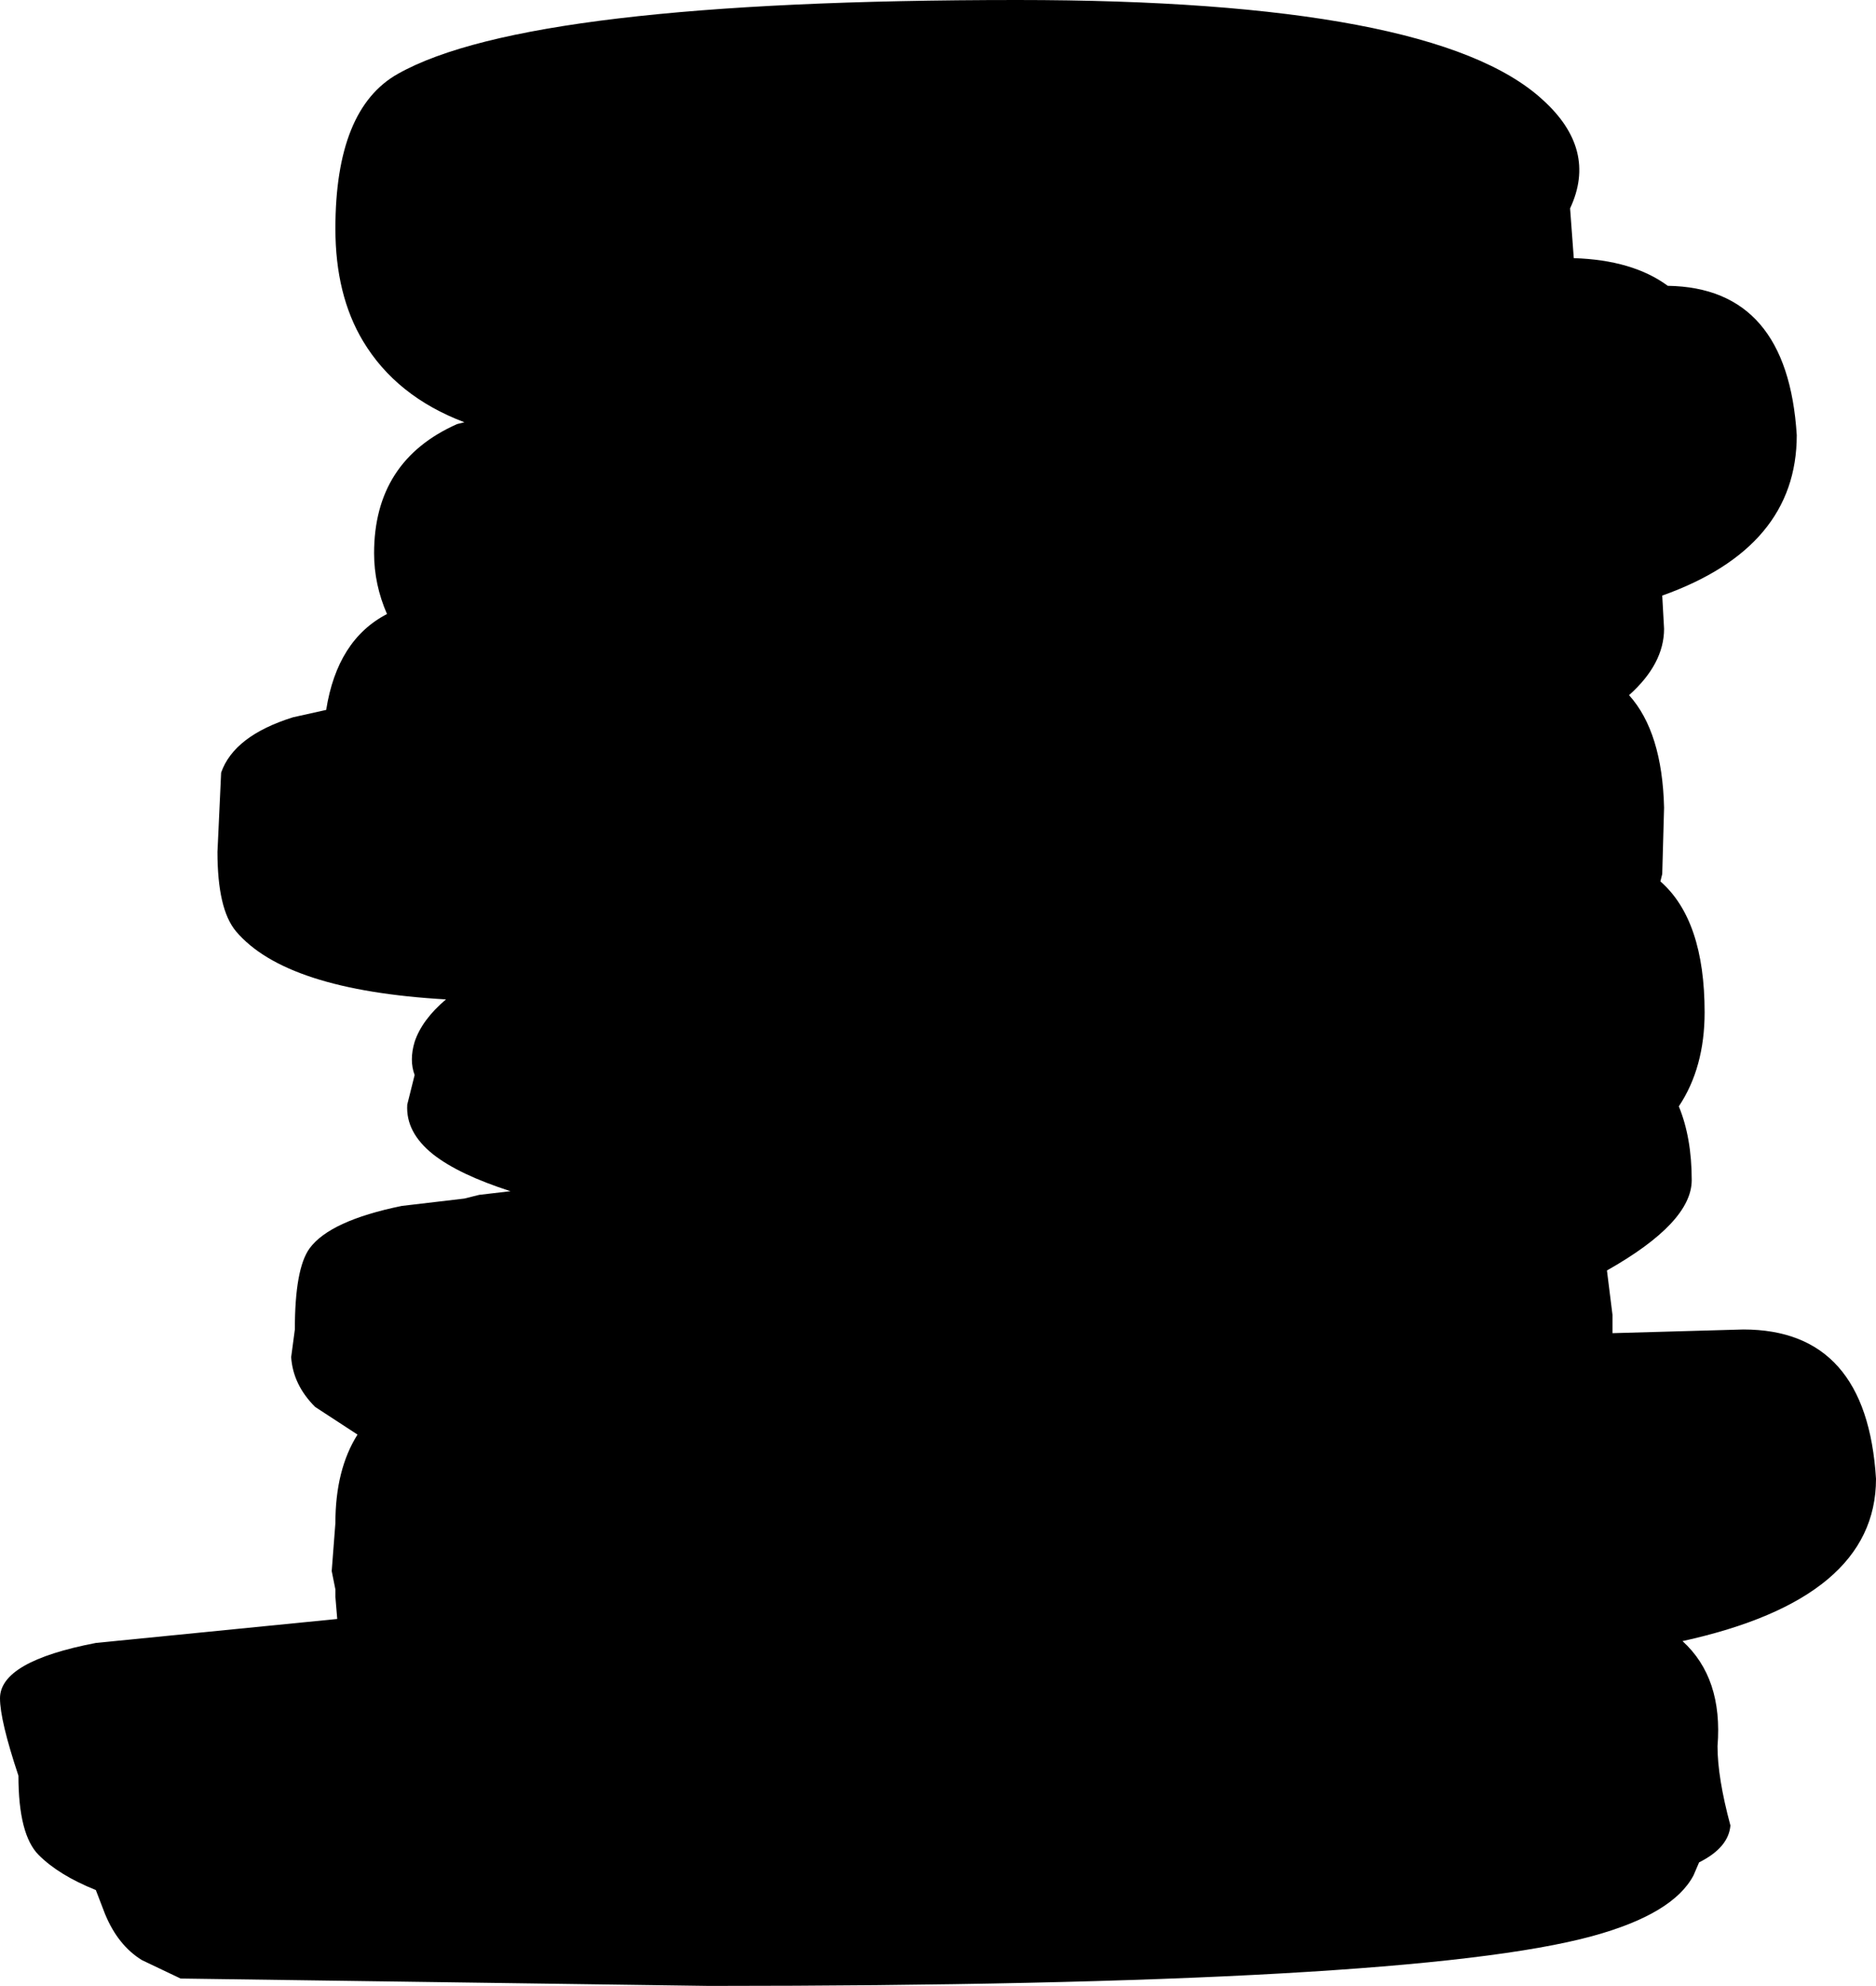 <?xml version="1.0" encoding="UTF-8" standalone="no"?>
<svg xmlns:xlink="http://www.w3.org/1999/xlink" height="53.85px" width="50.9px" xmlns="http://www.w3.org/2000/svg">
  <g transform="matrix(1.0, 0.0, 0.0, 1.0, -72.35, -8.4)">
    <path d="M117.45 24.55 L117.5 25.45 Q117.5 26.4 116.55 27.25 117.45 28.25 117.5 30.3 L117.45 32.1 117.4 32.3 Q118.6 33.35 118.6 35.85 118.6 37.35 117.9 38.4 118.25 39.25 118.25 40.4 118.25 41.55 115.95 42.85 L116.1 44.05 116.1 44.55 119.65 44.45 Q123.0 44.45 123.25 48.5 123.25 51.75 118.0 52.9 119.1 53.9 118.95 55.75 118.95 56.6 119.3 57.9 119.25 58.5 118.45 58.9 L118.3 59.25 Q117.75 60.3 115.55 60.9 110.6 62.25 91.6 62.25 L77.25 62.05 76.2 61.55 Q75.55 61.15 75.2 60.3 L74.95 59.65 Q73.95 59.25 73.4 58.7 72.85 58.15 72.85 56.55 72.35 55.05 72.35 54.45 72.35 53.45 74.95 52.95 L81.5 52.3 81.45 51.7 81.45 51.5 81.35 51.0 81.45 49.7 Q81.45 48.25 82.05 47.3 L80.9 46.55 Q80.3 45.95 80.25 45.2 L80.35 44.45 Q80.35 42.8 80.75 42.25 81.3 41.5 83.25 41.1 L84.95 40.9 85.35 40.8 86.2 40.7 Q84.8 40.25 84.1 39.7 83.35 39.1 83.4 38.35 L83.6 37.55 Q83.45 37.15 83.6 36.65 83.8 36.05 84.45 35.5 80.1 35.25 78.75 33.65 78.25 33.05 78.25 31.5 L78.35 29.35 Q78.7 28.35 80.3 27.85 L81.2 27.65 Q81.5 25.75 82.85 25.05 82.5 24.25 82.5 23.4 82.5 20.9 84.75 19.9 L84.95 19.85 Q83.1 19.15 82.2 17.65 81.45 16.4 81.45 14.6 81.45 11.35 83.15 10.4 86.7 8.4 99.95 8.4 111.25 8.4 114.2 11.1 115.7 12.45 114.95 14.05 L115.05 15.4 Q116.65 15.45 117.6 16.15 120.85 16.2 121.1 20.2 121.1 23.25 117.45 24.55" fill="#000000" fill-rule="evenodd" stroke="none"/>
  </g>
</svg>
